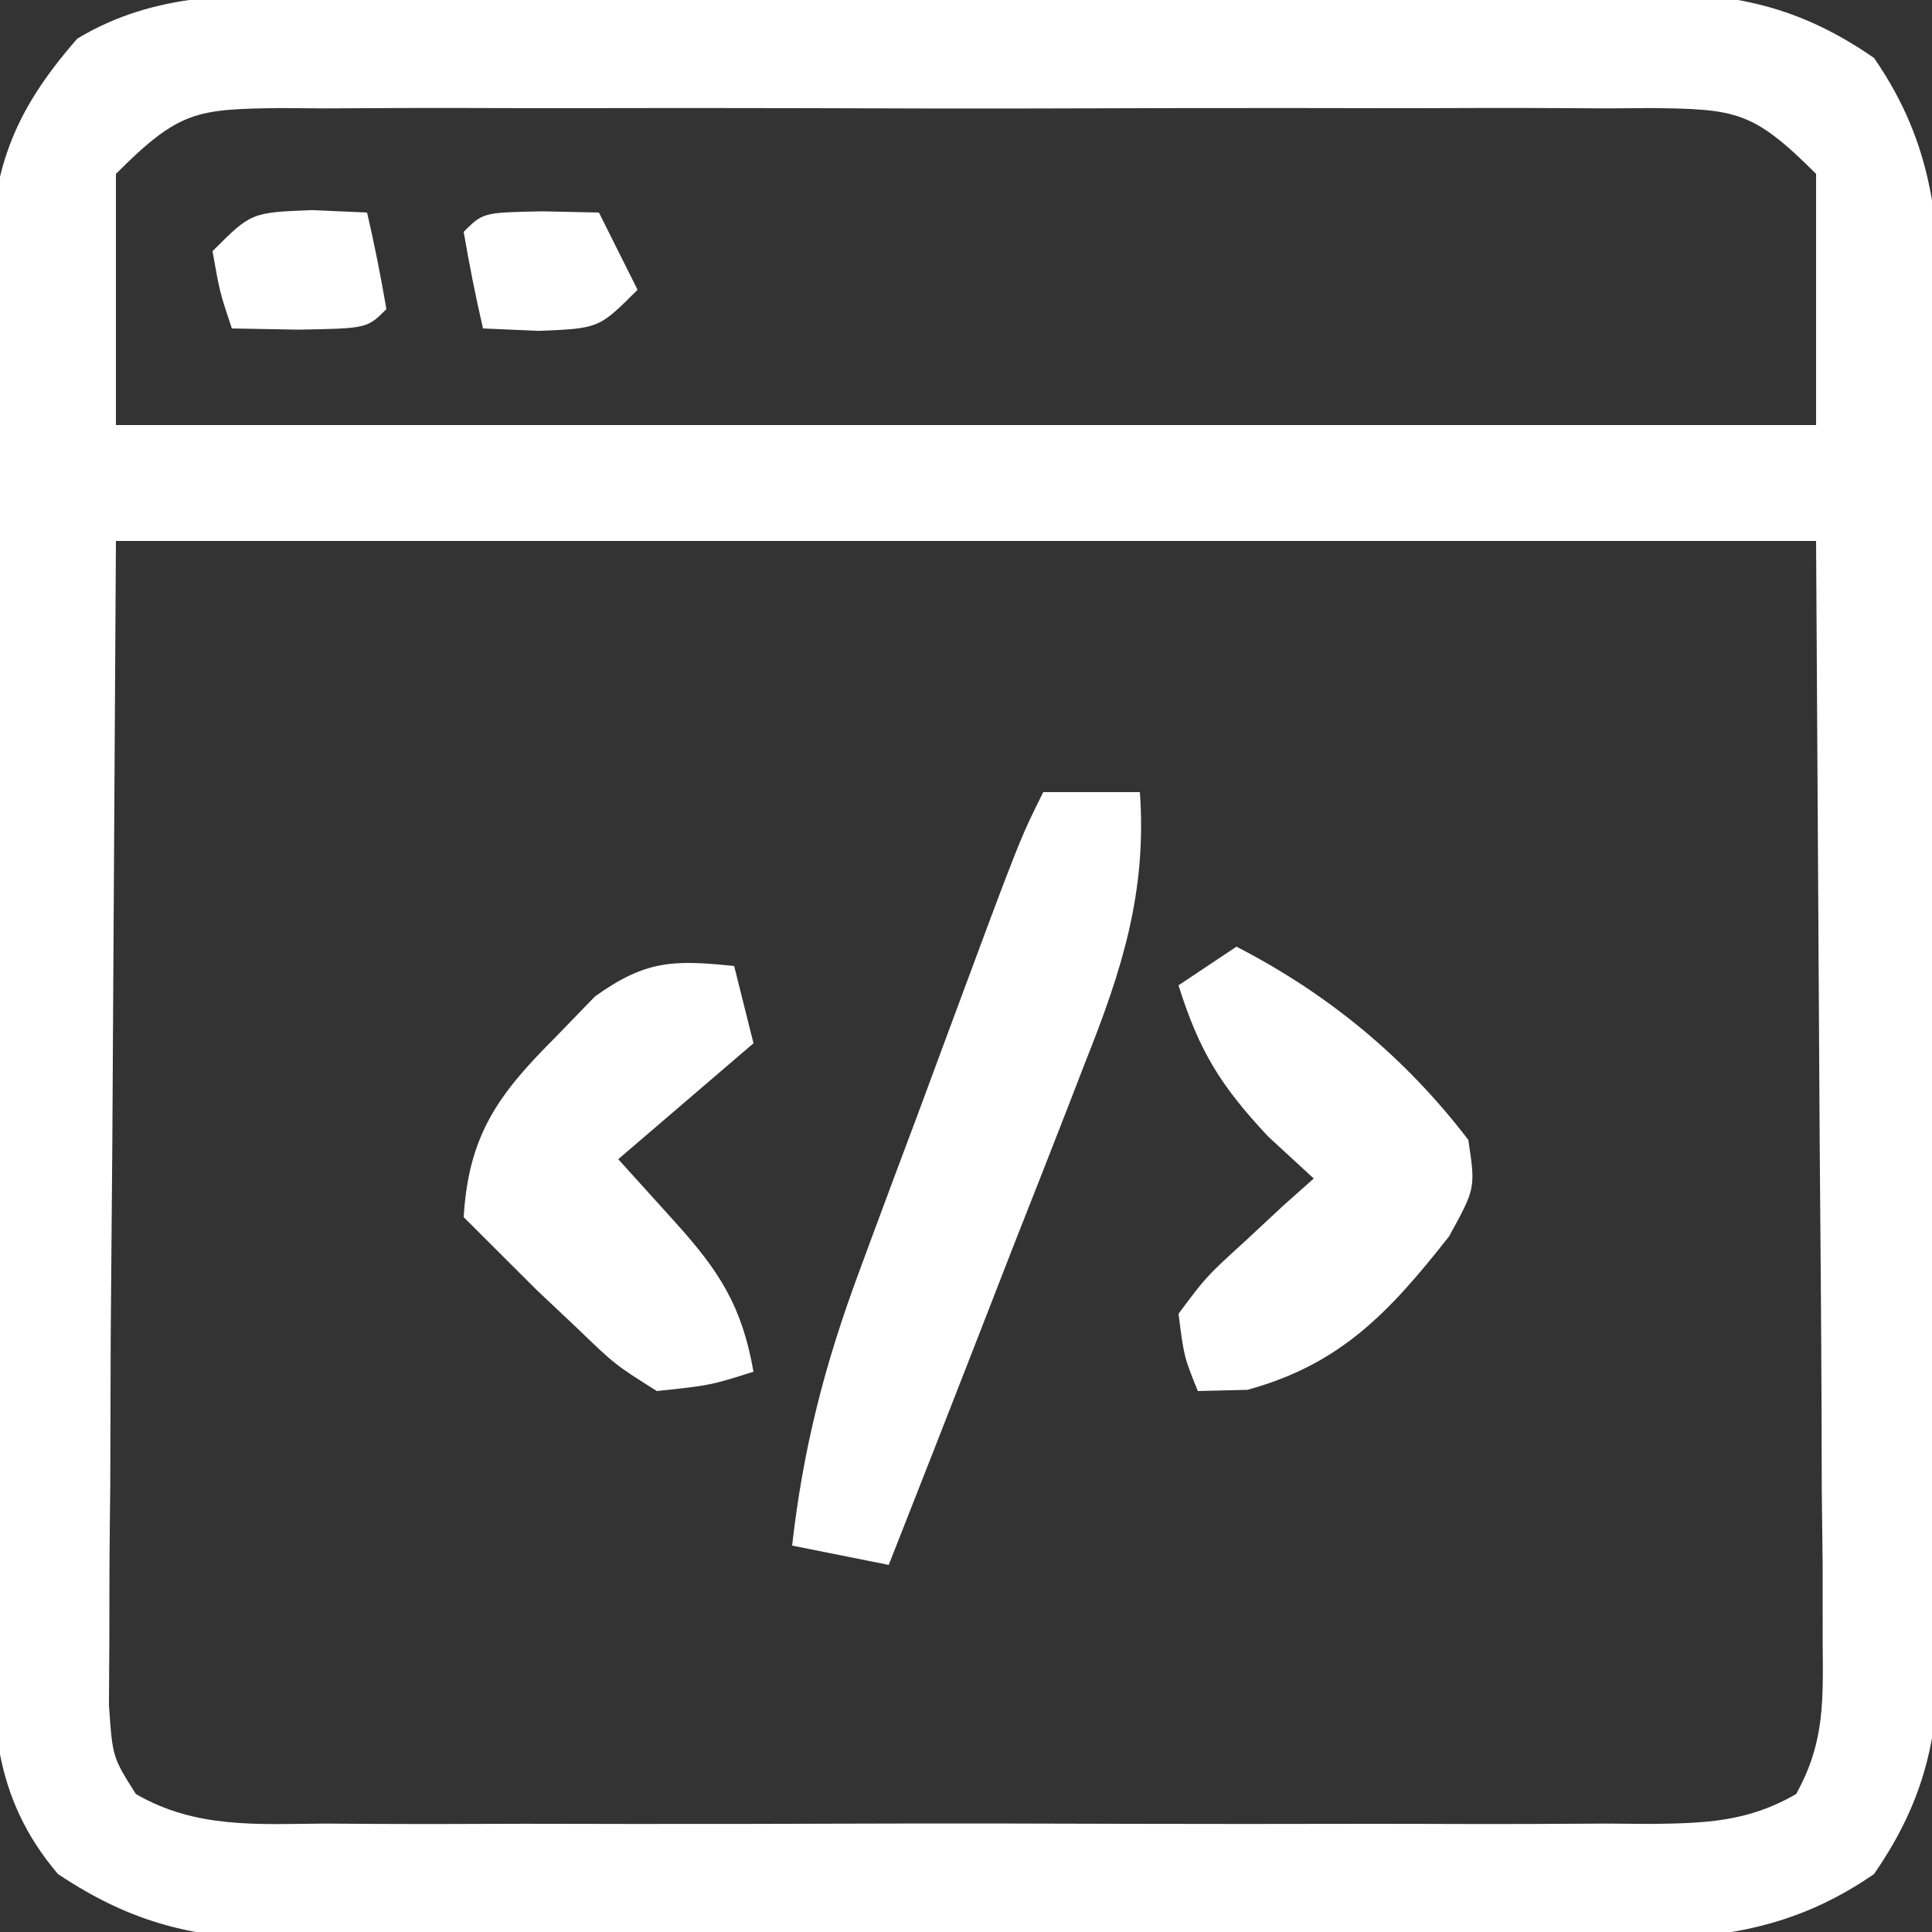 <?xml version="1.0" encoding="UTF-8"?>
<svg version="1.1" xmlns="http://www.w3.org/2000/svg" width="100" height="100">
<rect width="100%" height="100%" fill="#333333" stroke="none"/>
<path d="M0 0 C0.791 -0.005 1.582 -0.01 2.397 -0.015 C5.003 -0.029 7.609 -0.028 10.215 -0.026 C12.032 -0.03 13.849 -0.034 15.666 -0.039 C19.471 -0.047 23.277 -0.046 27.082 -0.041 C31.952 -0.035 36.822 -0.052 41.692 -0.075 C45.444 -0.09 49.195 -0.091 52.947 -0.088 C54.742 -0.088 56.537 -0.094 58.333 -0.104 C60.846 -0.116 63.358 -0.109 65.871 -0.098 C66.977 -0.109 66.977 -0.109 68.105 -0.121 C72.807 -0.073 76.112 0.587 80 3.275 C83.131 7.809 83.433 12.031 83.388 17.388 C83.394 18.179 83.399 18.97 83.404 19.785 C83.418 22.386 83.409 24.986 83.399 27.587 C83.401 29.403 83.404 31.218 83.407 33.034 C83.412 36.833 83.405 40.632 83.391 44.432 C83.374 49.294 83.384 54.156 83.402 59.018 C83.413 62.766 83.409 66.513 83.402 70.26 C83.4 72.053 83.402 73.845 83.409 75.638 C83.417 78.146 83.405 80.653 83.388 83.161 C83.395 83.897 83.401 84.633 83.407 85.391 C83.349 90.086 82.682 93.391 80 97.275 C75.466 100.406 71.244 100.707 65.887 100.663 C65.096 100.668 64.305 100.673 63.49 100.679 C60.889 100.692 58.289 100.683 55.688 100.673 C53.872 100.675 52.057 100.678 50.241 100.682 C46.442 100.686 42.642 100.68 38.843 100.666 C33.981 100.649 29.119 100.659 24.257 100.676 C20.509 100.687 16.762 100.684 13.015 100.676 C11.222 100.674 9.43 100.677 7.637 100.684 C5.129 100.691 2.622 100.68 0.114 100.663 C-0.99 100.672 -0.99 100.672 -2.116 100.681 C-6.811 100.624 -10.081 99.889 -14 97.275 C-17.435 93.234 -17.434 89.178 -17.404 84.091 C-17.411 83.281 -17.418 82.471 -17.425 81.636 C-17.443 78.964 -17.439 76.294 -17.433 73.622 C-17.438 71.761 -17.443 69.899 -17.449 68.037 C-17.458 64.137 -17.456 60.238 -17.446 56.338 C-17.434 51.347 -17.455 46.356 -17.484 41.365 C-17.502 37.521 -17.502 33.677 -17.496 29.833 C-17.496 27.993 -17.502 26.153 -17.514 24.313 C-17.529 21.737 -17.519 19.163 -17.501 16.587 C-17.511 15.831 -17.521 15.075 -17.531 14.296 C-17.459 9.161 -16.384 6.14 -13 2.275 C-8.922 -0.186 -4.638 -0.016 0 0 Z M-11 9.275 C-11 13.565 -11 17.855 -11 22.275 C18.04 22.275 47.08 22.275 77 22.275 C77 17.985 77 13.695 77 9.275 C73.729 6.004 72.858 5.922 68.456 5.868 C67.33 5.877 67.33 5.877 66.18 5.886 C65.385 5.881 64.589 5.876 63.77 5.871 C61.138 5.857 58.507 5.866 55.875 5.876 C54.048 5.874 52.221 5.871 50.394 5.868 C46.564 5.863 42.735 5.87 38.905 5.884 C33.991 5.901 29.079 5.891 24.166 5.873 C20.393 5.862 16.62 5.865 12.847 5.873 C11.035 5.875 9.224 5.873 7.412 5.866 C4.881 5.858 2.351 5.87 -0.179 5.886 C-0.931 5.88 -1.682 5.874 -2.456 5.868 C-6.858 5.922 -7.729 6.004 -11 9.275 Z M-11 28.275 C-11.062 38.608 -11.124 48.941 -11.187 59.587 C-11.215 62.849 -11.242 66.111 -11.27 69.471 C-11.279 72.048 -11.286 74.624 -11.293 77.2 C-11.301 77.87 -11.308 78.54 -11.316 79.23 C-11.338 81.204 -11.34 83.177 -11.34 85.151 C-11.347 86.263 -11.354 87.376 -11.361 88.522 C-11.178 91.222 -11.178 91.222 -9.967 93.133 C-6.861 94.935 -3.672 94.691 -0.179 94.663 C1.014 94.671 1.014 94.671 2.231 94.679 C4.863 94.692 7.494 94.683 10.125 94.673 C11.952 94.675 13.779 94.678 15.606 94.682 C19.436 94.686 23.266 94.68 27.096 94.666 C32.009 94.649 36.922 94.659 41.835 94.676 C45.608 94.687 49.381 94.684 53.154 94.676 C54.965 94.674 56.777 94.677 58.589 94.684 C61.119 94.691 63.649 94.68 66.18 94.663 C66.931 94.669 67.682 94.675 68.456 94.681 C71.293 94.646 73.482 94.575 75.968 93.133 C77.477 90.417 77.359 88.249 77.341 85.151 C77.34 83.233 77.34 83.233 77.34 81.276 C77.325 79.917 77.309 78.559 77.293 77.2 C77.29 75.965 77.287 74.73 77.284 73.457 C77.268 68.833 77.226 64.21 77.188 59.587 C77.126 49.254 77.064 38.921 77 28.275 C47.96 28.275 18.92 28.275 -11 28.275 Z " fill="#FFFFFF" transform="translate(17,-0.275)"/>
<path d="M0 0 C1.65 0 3.3 0 5 0 C5.37 5.205 4.056 9.263 2.156 14.023 C1.868 14.77 1.579 15.516 1.282 16.285 C0.364 18.652 -0.568 21.013 -1.5 23.375 C-2.127 24.985 -2.754 26.596 -3.379 28.207 C-4.909 32.142 -6.451 36.072 -8 40 C-9.65 39.67 -11.3 39.34 -13 39 C-12.427 33.944 -11.317 29.625 -9.531 24.824 C-9.291 24.173 -9.051 23.522 -8.803 22.851 C-8.042 20.794 -7.271 18.741 -6.5 16.688 C-5.982 15.291 -5.466 13.895 -4.949 12.498 C-1.213 2.425 -1.213 2.425 0 0 Z " fill="#FFFFFF" transform="translate(54,41)"/>
<path d="M0 0 C0.33 1.32 0.66 2.64 1 4 C-1.31 5.98 -3.62 7.96 -6 10 C-5.031 11.072 -4.061 12.145 -3.062 13.25 C-0.767 15.789 0.407 17.608 1 21 C-1.238 21.707 -1.238 21.707 -4 22 C-6.168 20.637 -6.168 20.637 -8.188 18.688 C-8.862 18.052 -9.536 17.416 -10.23 16.762 C-11.488 15.509 -12.745 14.255 -14 13 C-13.746 8.745 -12.213 6.645 -9.25 3.688 C-8.237 2.641 -8.237 2.641 -7.203 1.574 C-4.578 -0.301 -3.156 -0.326 0 0 Z " fill="#FFFFFF" transform="translate(38,50)"/>
<path d="M0 0 C4.766 2.455 8.745 5.742 12 10 C12.375 12.5 12.375 12.5 11 15 C7.934 18.889 5.414 21.614 0.562 22.938 C-0.706 22.968 -0.706 22.968 -2 23 C-2.715 21.234 -2.715 21.234 -3 19 C-1.566 17.078 -1.566 17.078 0.438 15.25 C1.096 14.636 1.755 14.023 2.434 13.391 C2.951 12.932 3.467 12.473 4 12 C3.216 11.278 2.433 10.556 1.625 9.812 C-0.844 7.167 -1.933 5.396 -3 2 C-2.01 1.34 -1.02 0.68 0 0 Z " fill="#FFFFFF" transform="translate(64,49)"/>
<path d="M0 0 C0.949 0.041 1.897 0.083 2.875 0.125 C3.257 1.781 3.589 3.45 3.875 5.125 C2.875 6.125 2.875 6.125 -0.688 6.188 C-1.822 6.167 -2.956 6.146 -4.125 6.125 C-4.75 4.25 -4.75 4.25 -5.125 2.125 C-3.125 0.125 -3.125 0.125 0 0 Z " fill="#FFFFFF" transform="translate(16.125,10.875)"/>
<path d="M0 0 C1.454 0.031 1.454 0.031 2.938 0.062 C3.598 1.383 4.258 2.703 4.938 4.062 C2.938 6.062 2.938 6.062 -0.188 6.188 C-1.611 6.126 -1.611 6.126 -3.062 6.062 C-3.445 4.406 -3.776 2.738 -4.062 1.062 C-3.062 0.062 -3.062 0.062 0 0 Z " fill="#FFFFFF" transform="translate(28.062,10.938)"/>
</svg>
